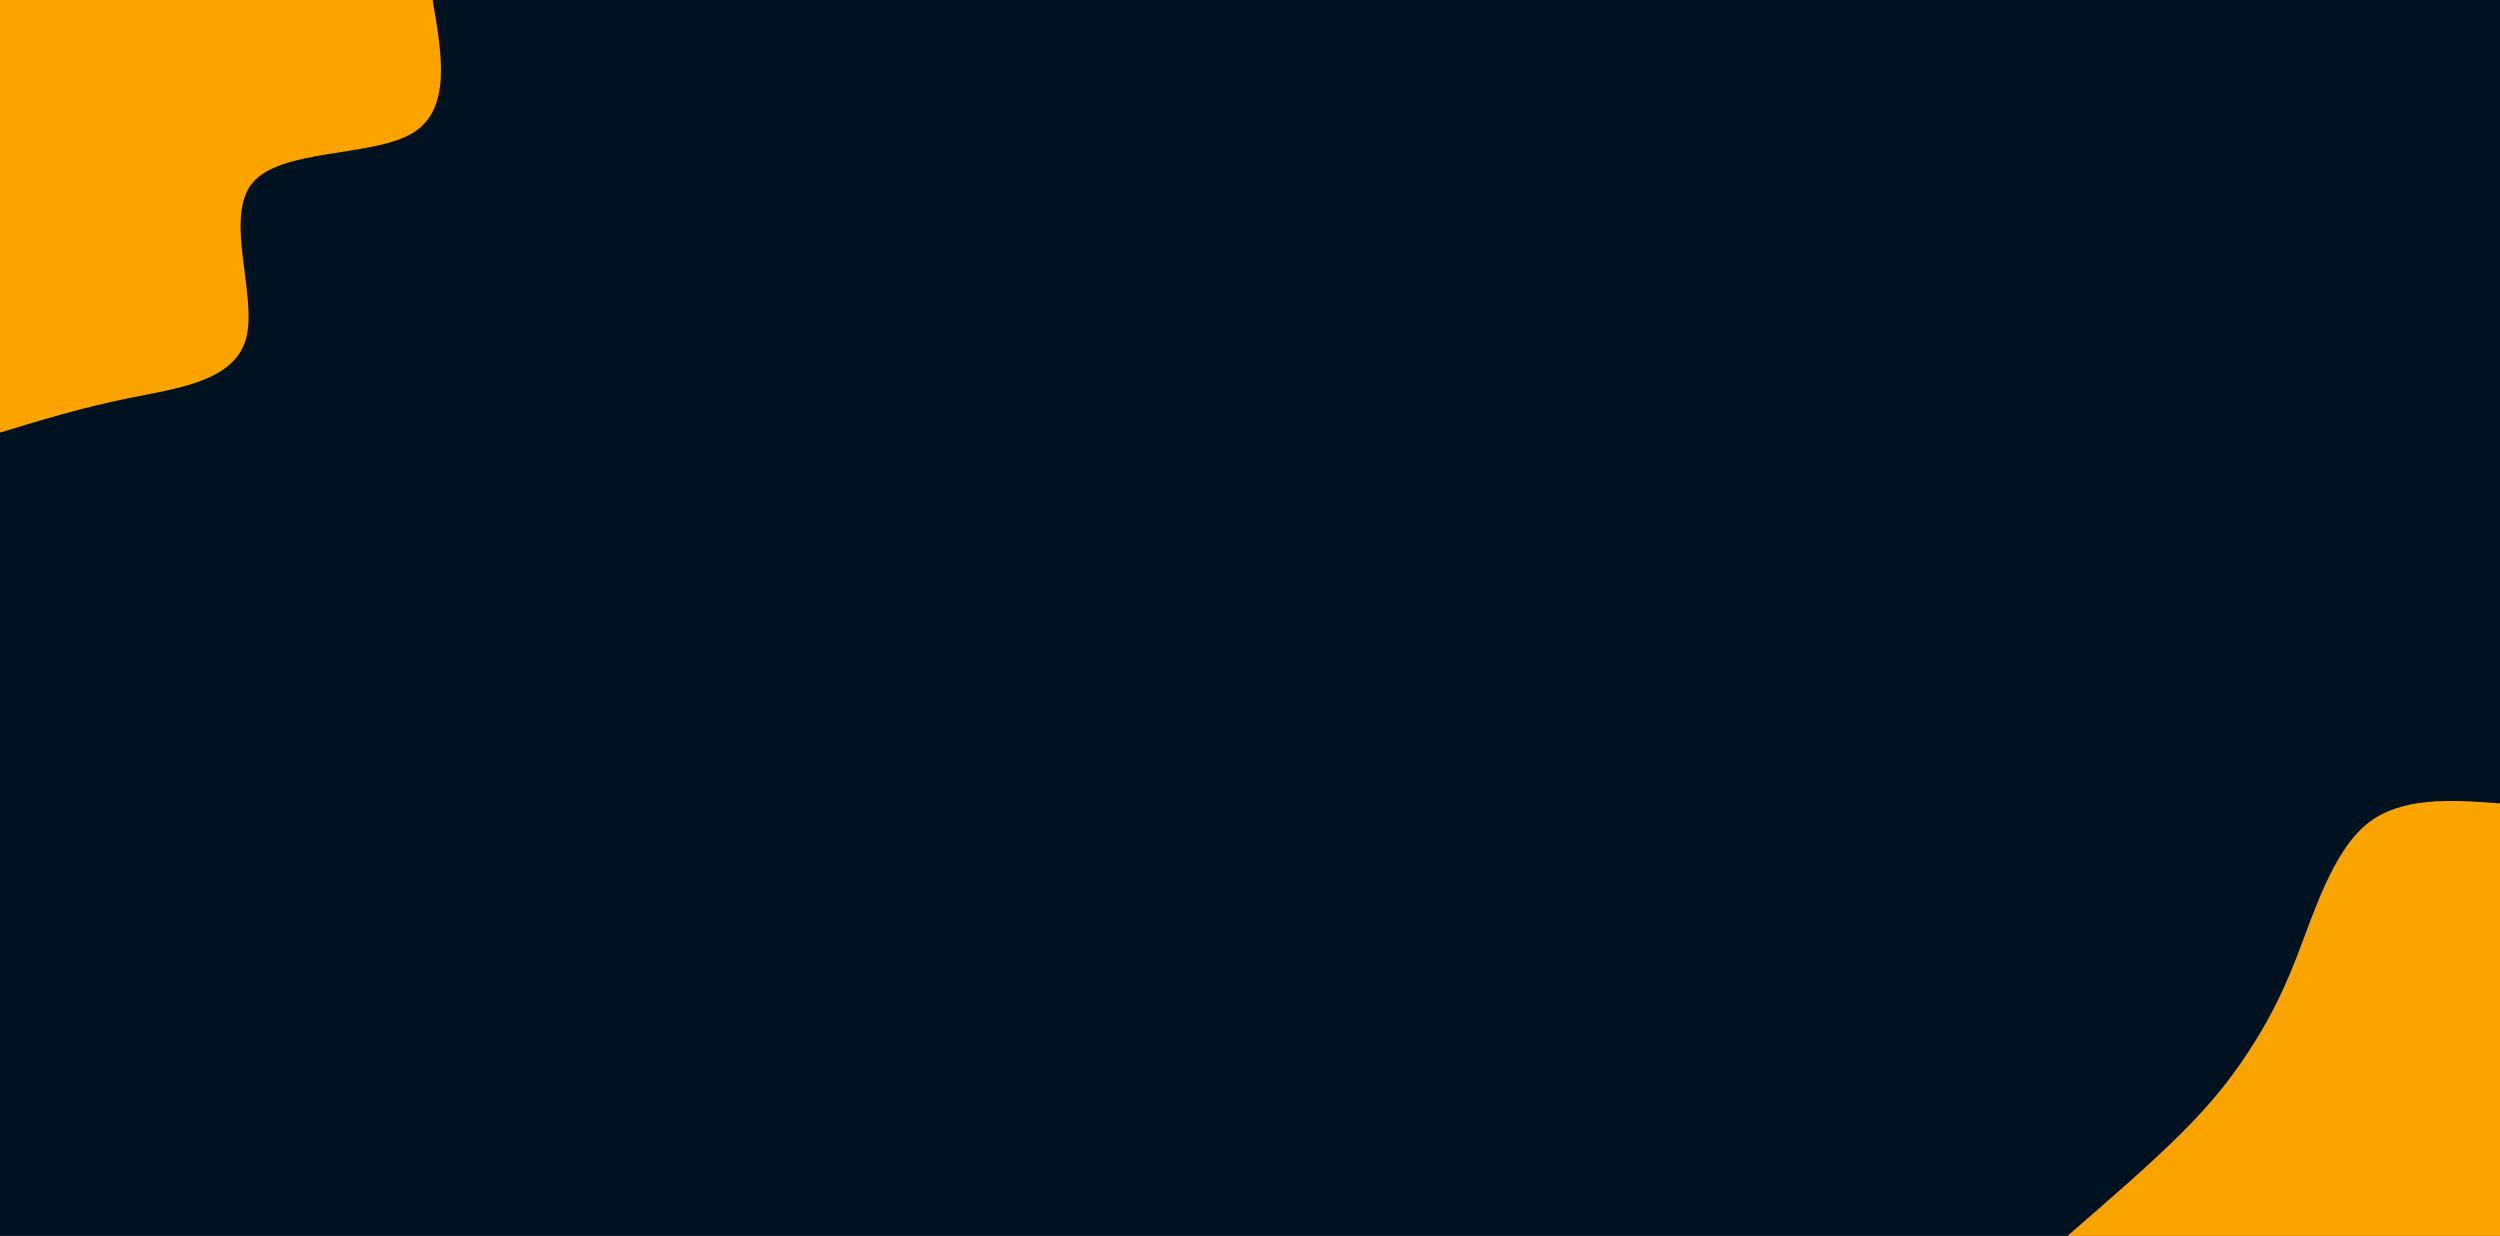 <svg id="visual" viewBox="0 0 890 440" width="890" height="440" xmlns="http://www.w3.org/2000/svg" xmlns:xlink="http://www.w3.org/1999/xlink" version="1.1"><rect x="0" y="0" width="890" height="440" fill="#001220"></rect><defs><linearGradient id="grad1_0" x1="50.6%" y1="100%" x2="100%" y2="0%"><stop offset="9.545%" stop-color="#001220" stop-opacity="1"></stop><stop offset="90.455%" stop-color="#001220" stop-opacity="1"></stop></linearGradient></defs><defs><linearGradient id="grad2_0" x1="0%" y1="100%" x2="49.4%" y2="0%"><stop offset="9.545%" stop-color="#001220" stop-opacity="1"></stop><stop offset="90.455%" stop-color="#001220" stop-opacity="1"></stop></linearGradient></defs><g transform="translate(890, 440)"><path d="M-154 0C-139 -13 -124 -26 -113.2 -36.8C-102.4 -47.6 -95.8 -56.1 -89.8 -65.2C-83.8 -74.4 -78.3 -84 -72.3 -99.5C-66.3 -115 -59.7 -136.4 -47.6 -146.5C-35.4 -156.5 -17.7 -155.3 0 -154L0 0Z" fill="#fba400"></path></g><g transform="translate(0, 0)"><path d="M154 0C157.4 19.6 160.8 39.3 146.5 47.6C132.1 55.9 99.9 52.9 89.8 65.2C79.7 77.6 91.7 105.4 87.6 120.5C83.5 135.7 63.3 138.2 46 141.7C28.8 145.2 14.4 149.6 0 154L0 0Z" fill="#fba400"></path></g></svg>